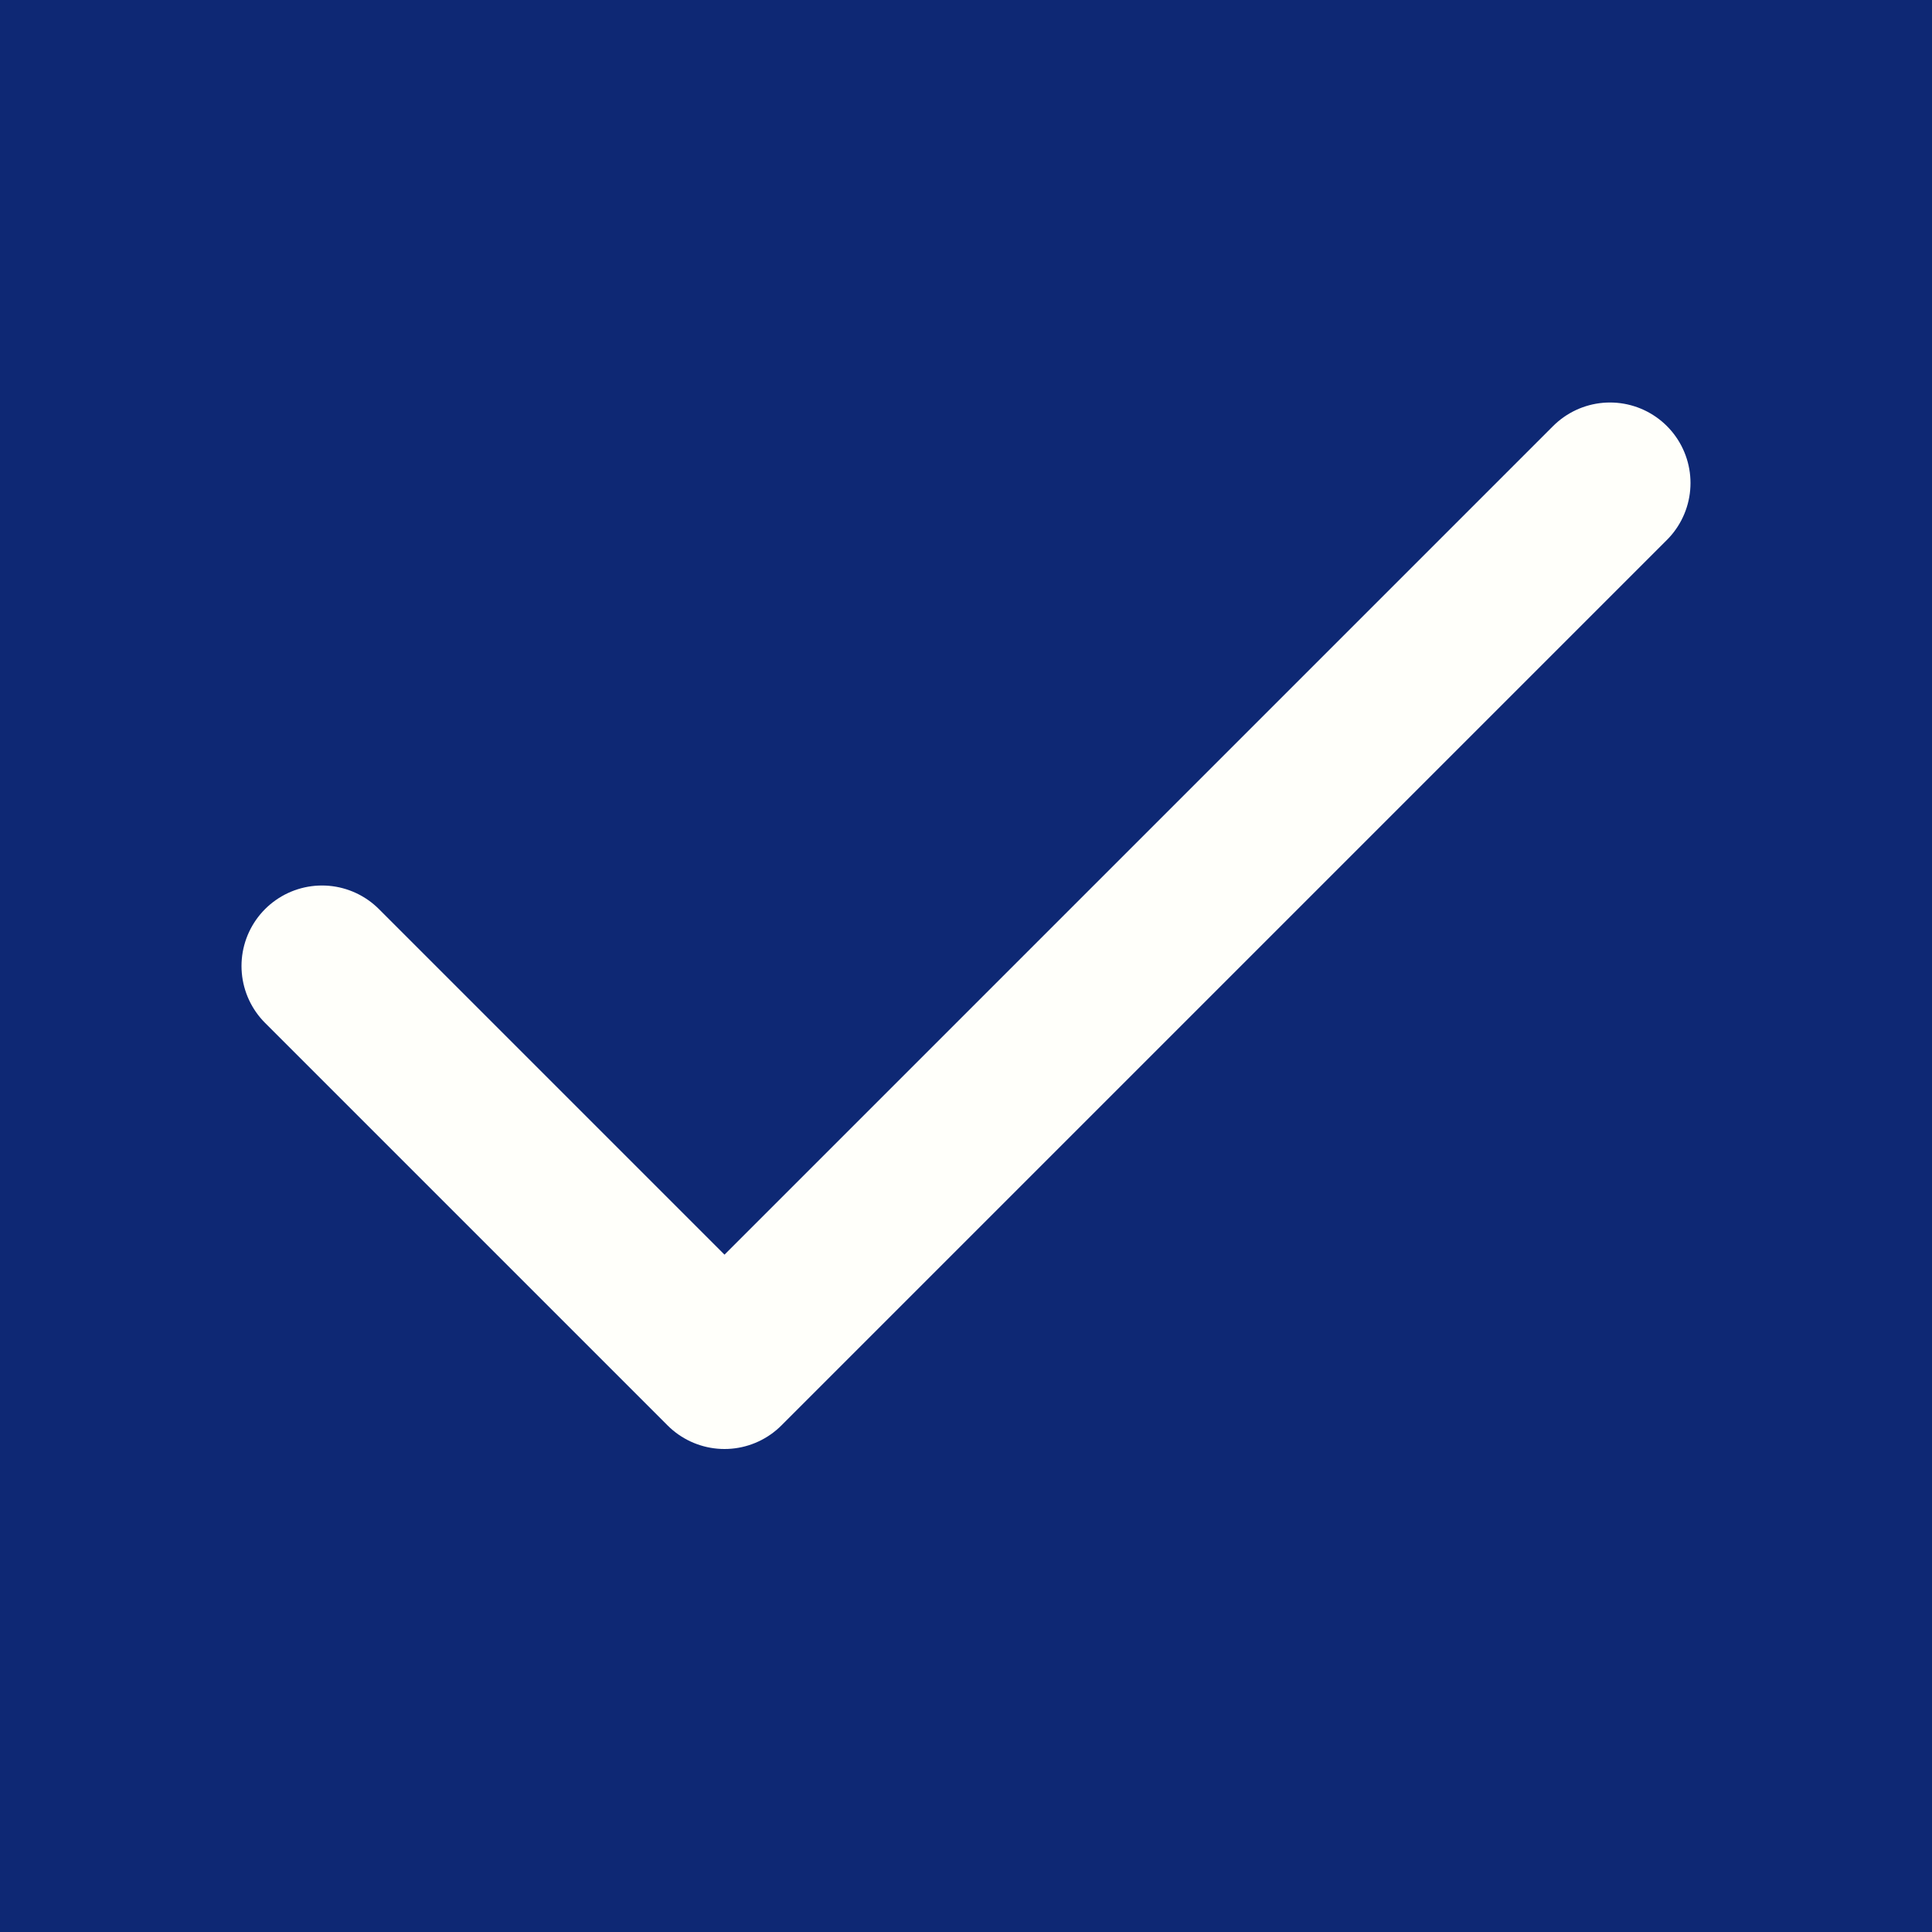<svg width="24" height="24" viewBox="0 0 24 24" fill="none" xmlns="http://www.w3.org/2000/svg">
<rect width="24" height="24" fill="#0E2874"/>
<path d="M20 6L9 17L4 12" stroke="#FFFFFA" stroke-width="2" stroke-linecap="round" stroke-linejoin="round"/>
</svg>
